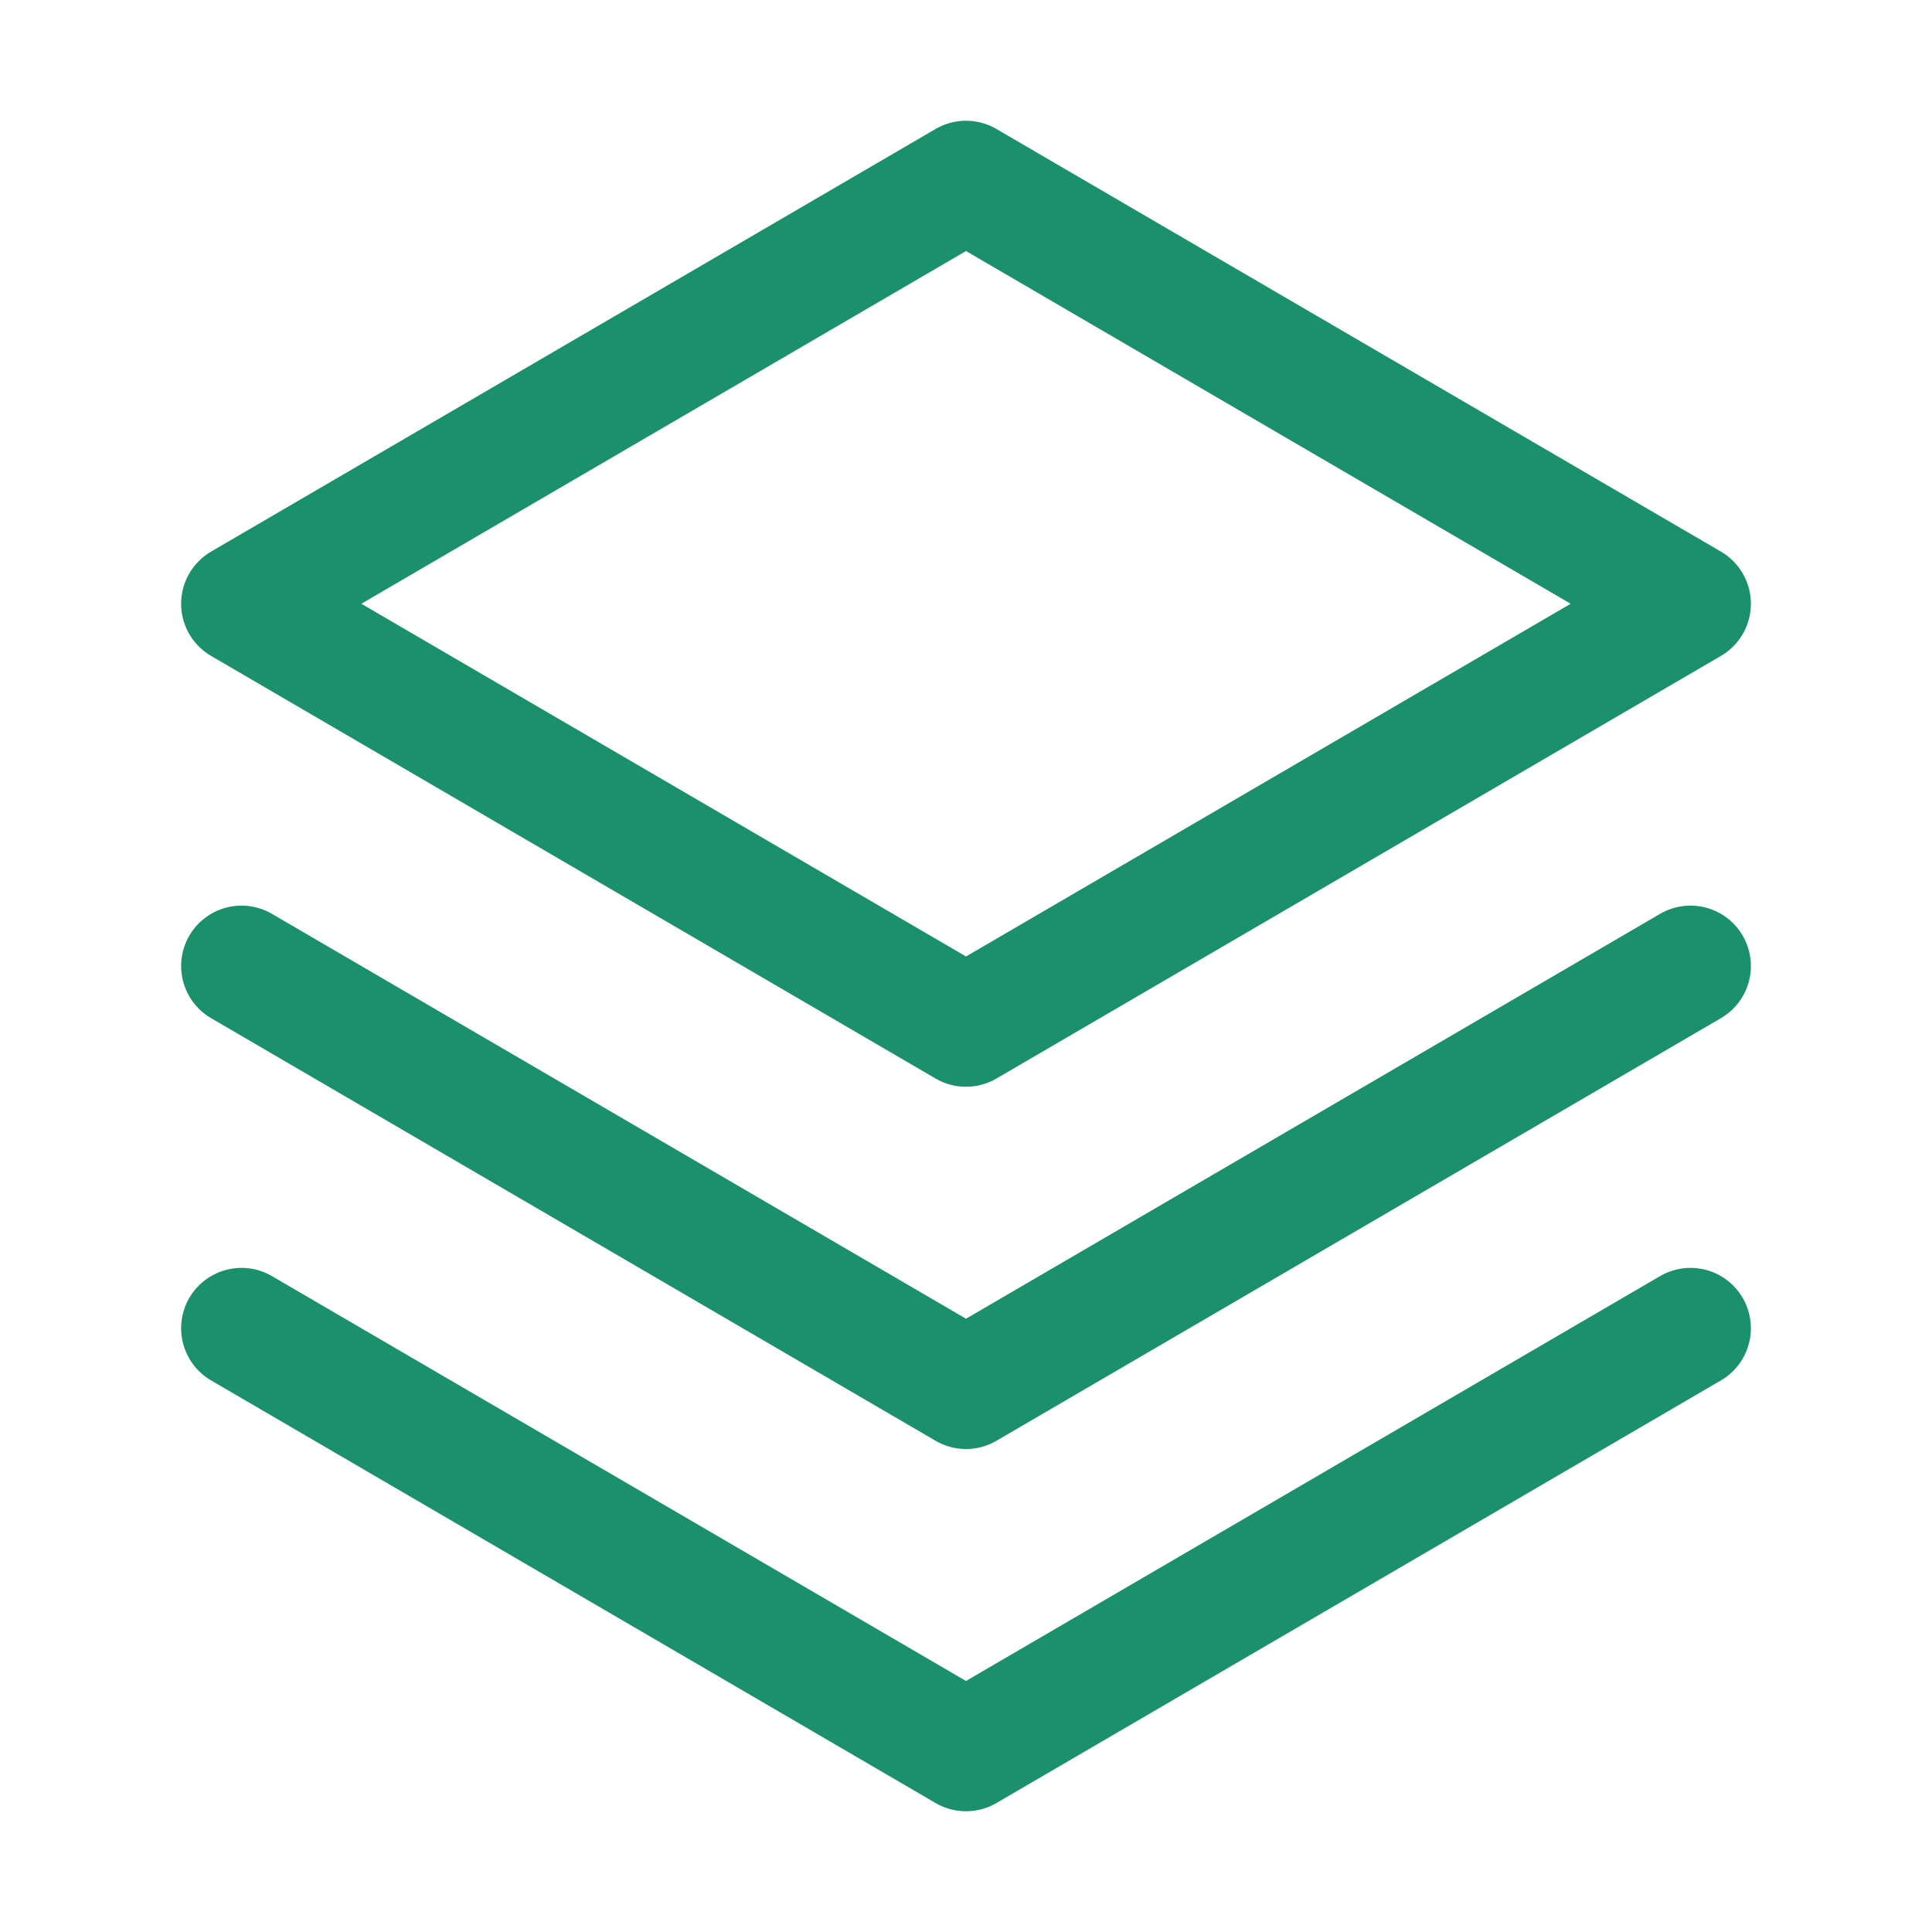 <svg width="24" height="24" viewBox="0 0 24 24" fill="none" xmlns="http://www.w3.org/2000/svg">
<path d="M3 16.5L12 21.75L21 16.5" stroke="#1A906B" stroke-width="1.5" stroke-linecap="round" stroke-linejoin="round"/>
<path d="M3 12L12 17.25L21 12" stroke="#1A906B" stroke-width="1.5" stroke-linecap="round" stroke-linejoin="round"/>
<path d="M3 7.5L12 12.75L21 7.5L12 2.25L3 7.5Z" stroke="#1A906B" stroke-width="1.5" stroke-linecap="round" stroke-linejoin="round"/>
</svg>
